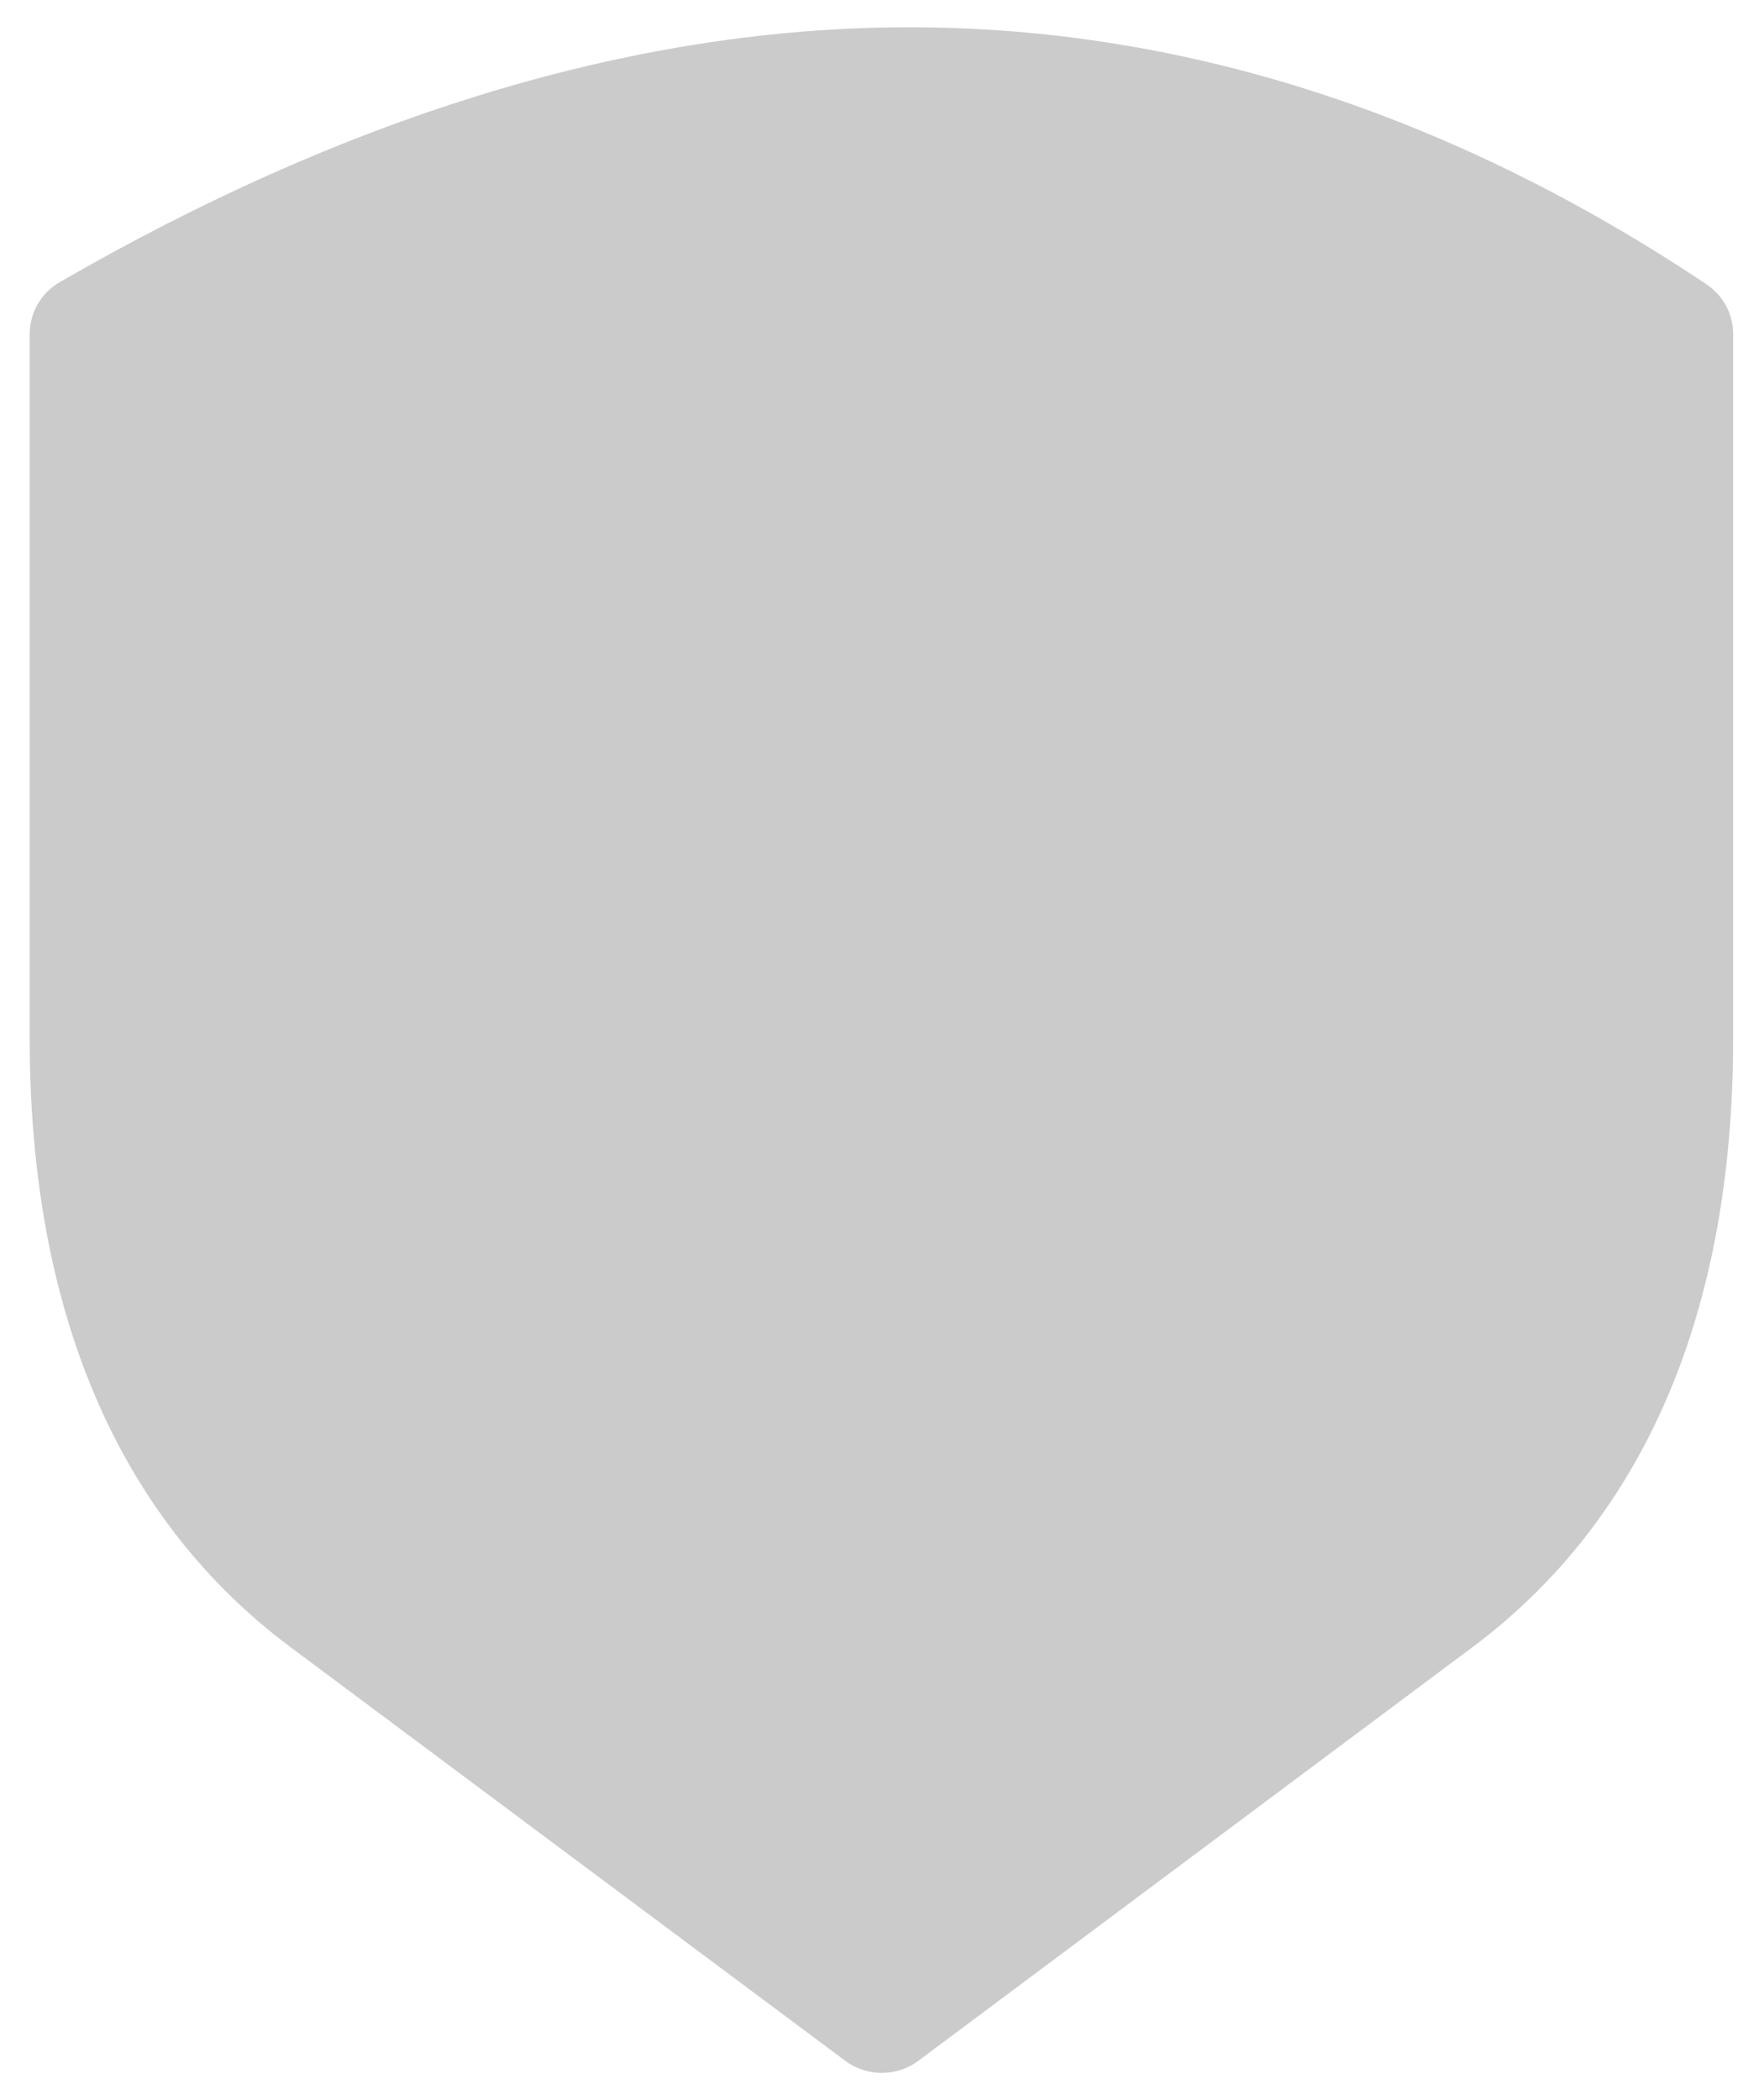 <svg width="21" height="25" viewBox="0 0 36 44" fill="none" xmlns="http://www.w3.org/2000/svg">
<path d="M17.996 43.429C17.725 43.429 17.455 43.344 17.228 43.175L5.601 34.505C3.673 33.066 2.232 31.138 1.32 28.772C0.539 26.748 0.143 24.394 0.143 21.778V6.995C0.143 6.549 0.382 6.137 0.772 5.911C6.681 2.496 12.463 0.702 17.959 0.578C23.904 0.445 29.731 2.254 35.273 5.955C35.623 6.188 35.833 6.578 35.833 6.995V21.782C35.833 24.397 35.438 26.749 34.658 28.773C33.746 31.137 32.307 33.065 30.38 34.504L18.764 43.174C18.537 43.344 18.266 43.429 17.996 43.429Z" fill="#CBCBCB"/>
</svg>
